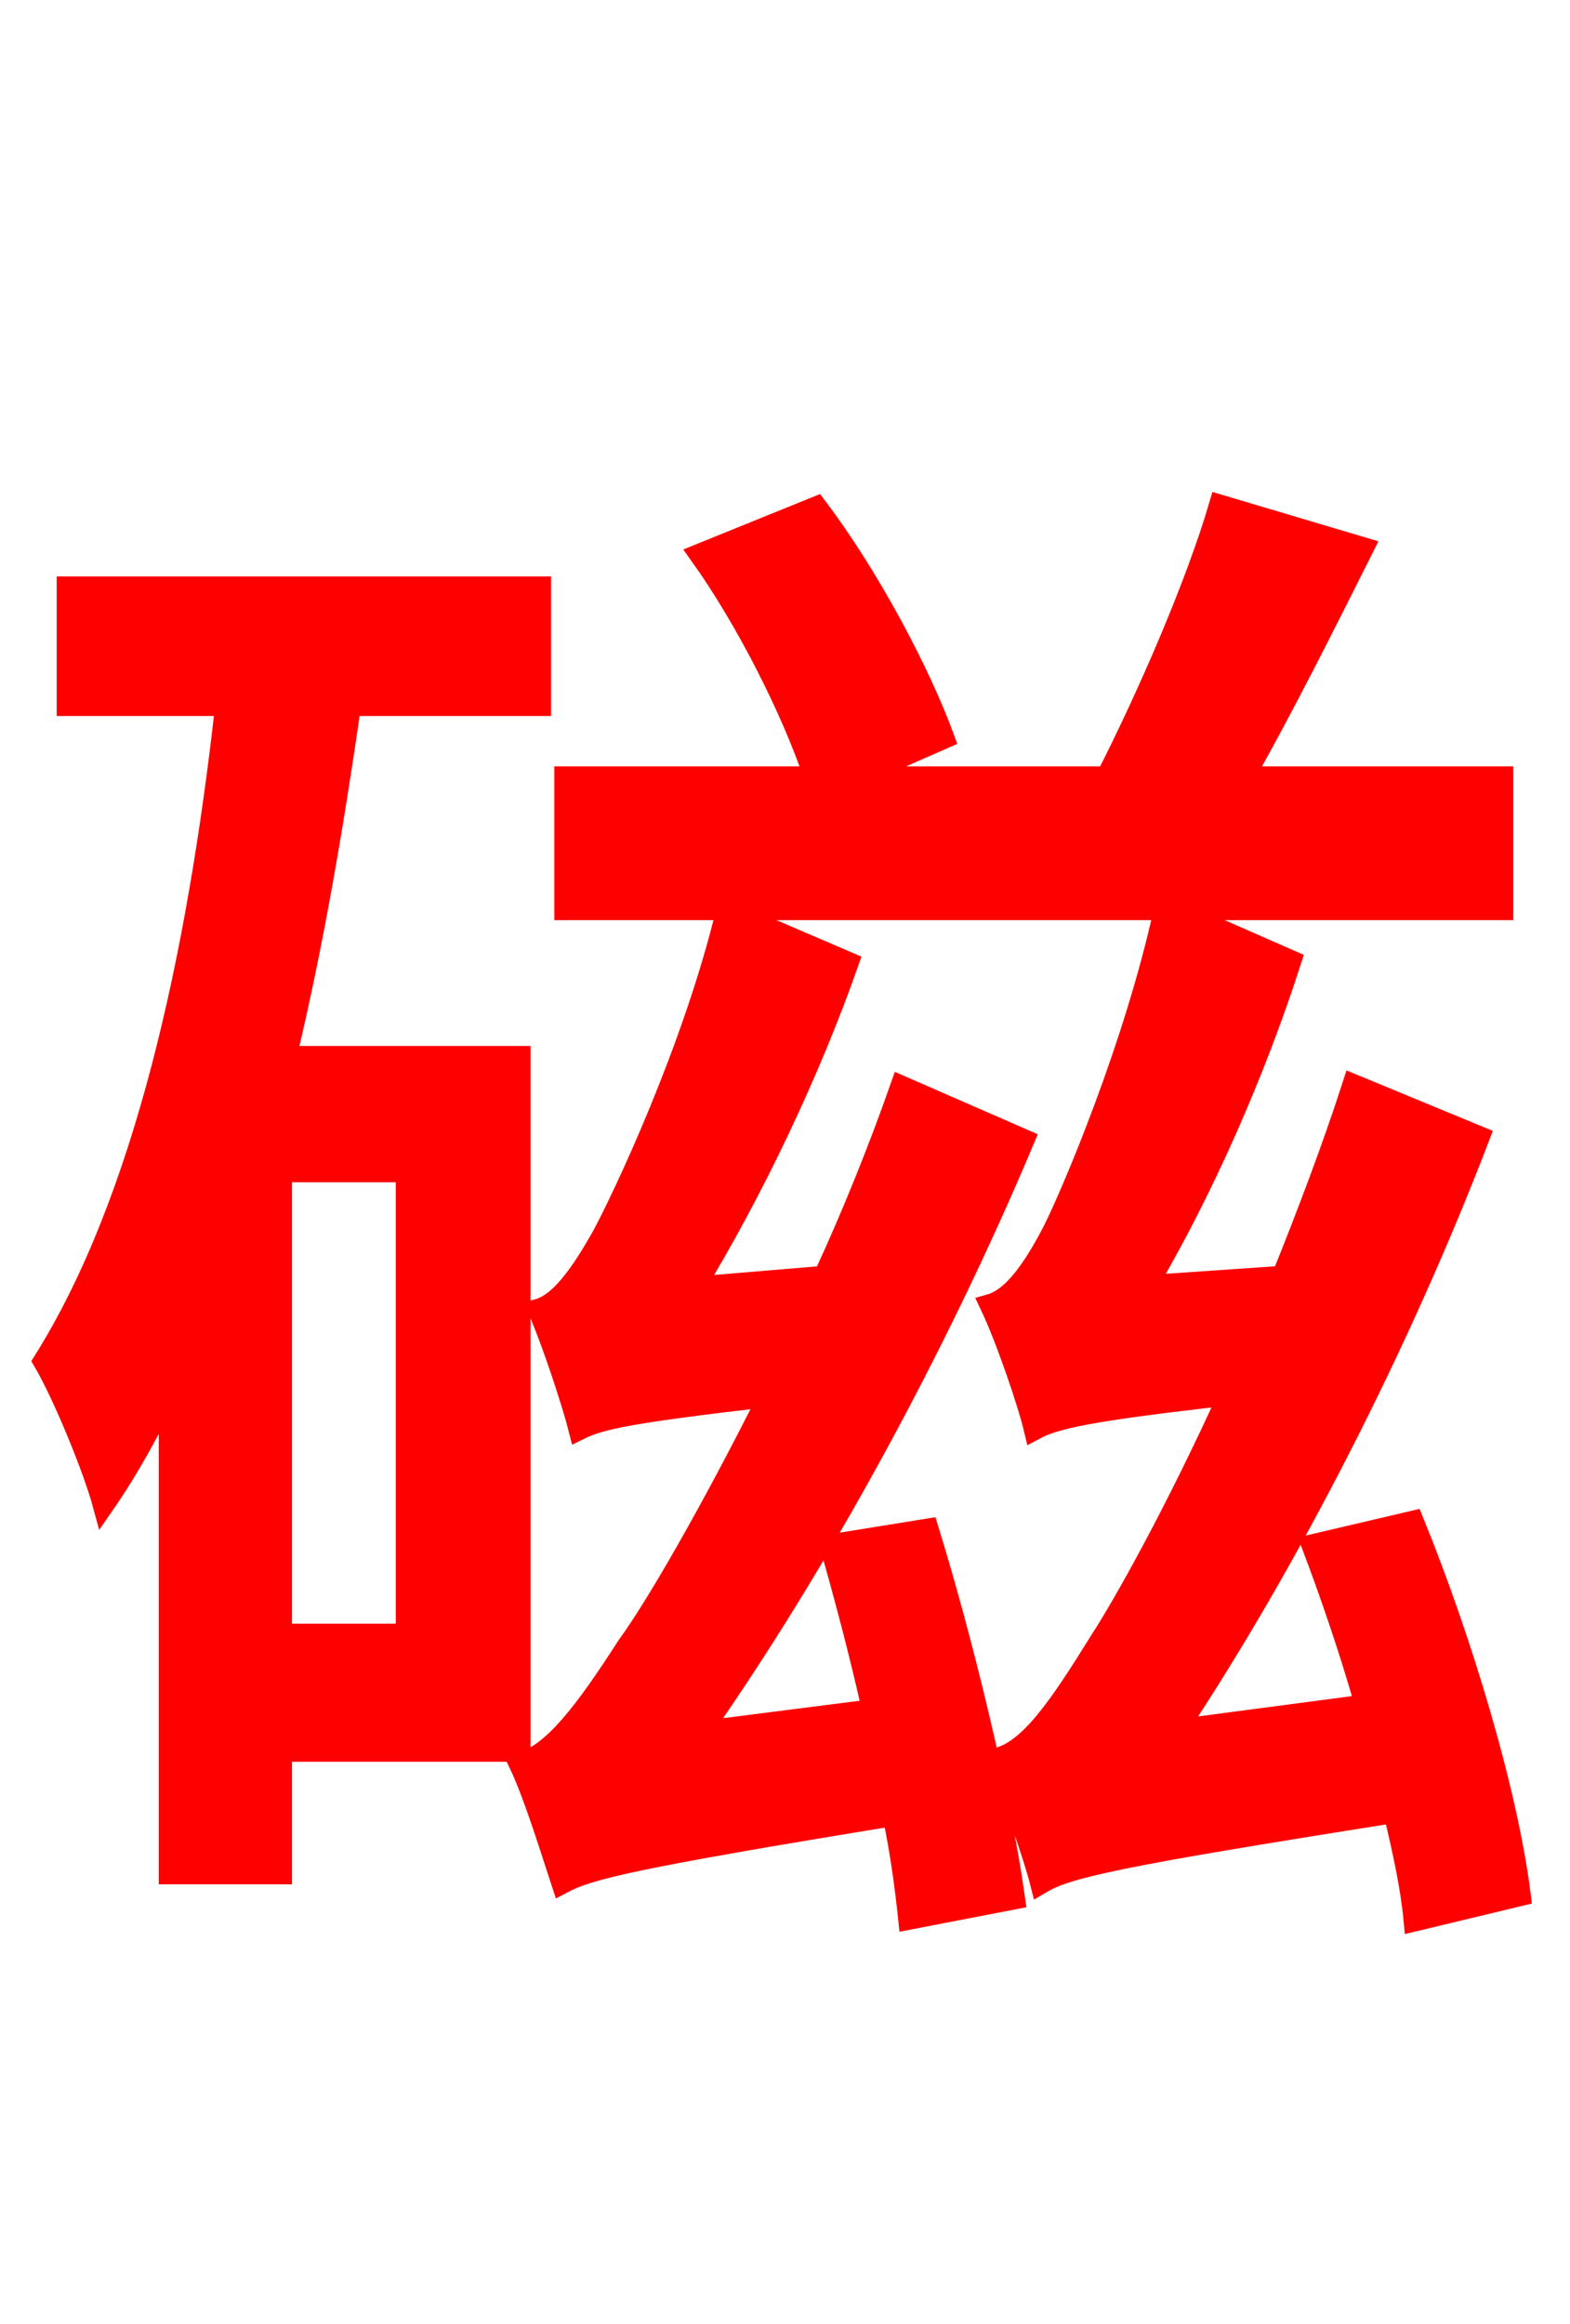 <svg xmlns="http://www.w3.org/2000/svg" xmlns:xlink="http://www.w3.org/1999/xlink" width="72" height="106.56"><path fill="red" stroke="red" d="M18.65 74.95L12.89 74.95L12.89 53.71L18.65 53.71ZM23.83 80.28L23.83 48.46L13.10 48.46C14.33 43.34 15.26 37.87 16.06 32.33L24.77 32.33L24.77 26.93L3.10 26.93L3.10 32.33L10.37 32.33C9.07 43.99 6.62 55.08 2.02 62.42C2.95 64.01 4.32 67.39 4.75 68.98C5.90 67.32 6.84 65.59 7.78 63.65L7.78 85.90L12.89 85.90L12.89 80.28ZM38.09 70.85C38.74 73.15 39.46 75.82 40.03 78.41L32.11 79.42C37.51 71.71 42.91 61.85 46.94 52.27L41.33 49.82C40.32 52.70 39.10 55.73 37.80 58.54L31.82 59.04C34.49 54.65 37.08 49.25 38.88 44.14L33.34 41.76C31.82 48.10 28.58 54.94 27.65 56.66C26.64 58.46 25.70 59.76 24.70 60.05C25.34 61.49 26.28 64.37 26.57 65.52C27.58 65.02 29.09 64.73 35.28 64.01C32.54 69.48 30.02 73.80 28.80 75.46C26.86 78.48 25.34 80.50 23.83 80.86C24.55 82.37 25.42 85.25 25.78 86.33C27.00 85.68 29.02 85.18 40.97 83.23C41.33 84.96 41.54 86.54 41.69 87.98L46.51 87.05C45.86 82.44 44.21 75.53 42.55 70.13ZM69.70 86.90C69.12 82.22 67.03 75.24 64.80 69.77L60.19 70.85C61.06 73.15 61.92 75.67 62.64 78.19L53.93 79.34C59.04 71.64 64.15 61.70 67.82 52.13L62.06 49.75C61.13 52.63 59.98 55.66 58.82 58.54L52.56 58.97C55.15 54.58 57.53 49.18 59.18 44.06L53.78 41.69L68.90 41.69L68.90 35.64L57.02 35.64C58.82 32.47 60.77 28.58 62.50 25.13L55.94 23.18C54.86 26.86 52.63 31.97 50.76 35.64L39.17 35.64L43.27 33.84C42.19 30.89 39.89 26.50 37.44 23.26L32.11 25.42C34.27 28.44 36.36 32.62 37.37 35.64L25.92 35.64L25.92 41.69L53.42 41.69C52.06 47.95 49.18 54.72 48.31 56.45C47.38 58.25 46.44 59.54 45.43 59.83C46.15 61.34 47.16 64.30 47.45 65.52C48.38 65.02 49.97 64.66 56.38 63.94C53.93 69.34 51.55 73.58 50.47 75.24C48.60 78.26 47.23 80.28 45.72 80.64C46.44 82.22 47.45 85.18 47.74 86.33C48.96 85.61 51.19 85.10 63.94 83.09C64.37 84.89 64.73 86.54 64.87 88.06Z"/></svg>
